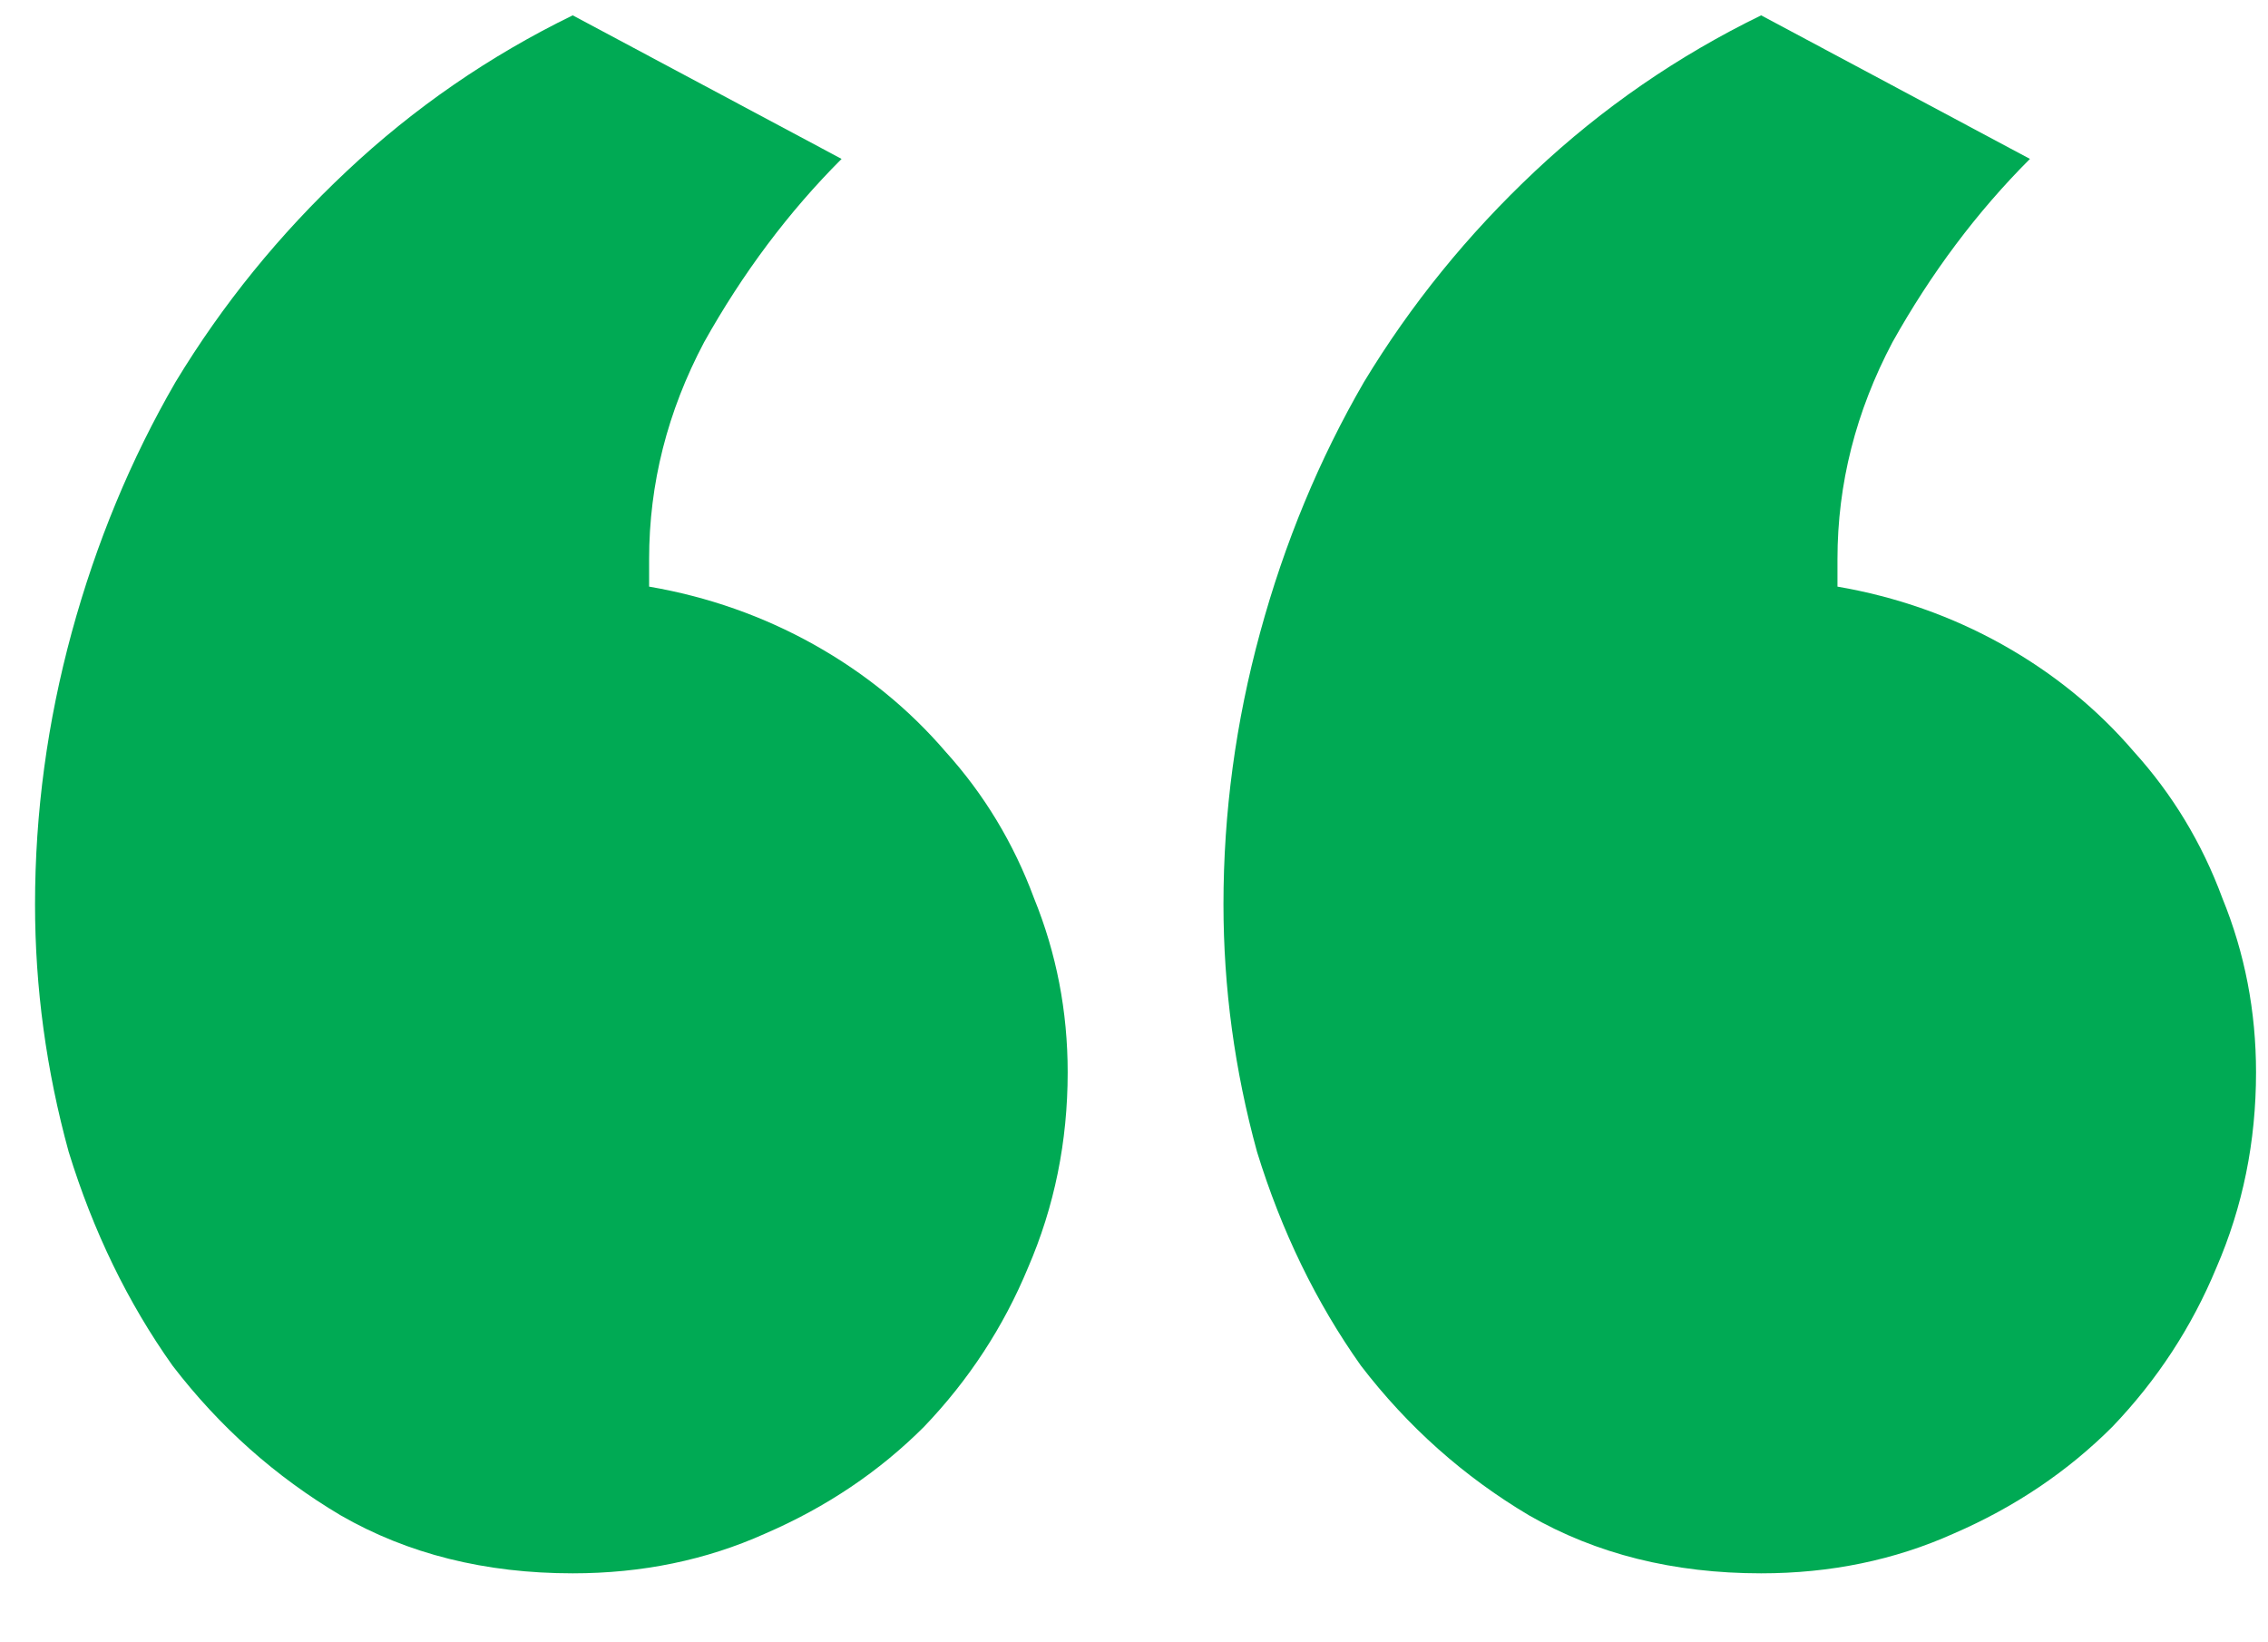 <svg width="29" height="21" viewBox="0 0 29 21" fill="none" xmlns="http://www.w3.org/2000/svg">
<path d="M28.847 13.712C28.847 14.598 28.678 15.431 28.339 16.212C28.026 16.967 27.584 17.644 27.011 18.243C26.438 18.816 25.761 19.272 24.98 19.61C24.224 19.949 23.404 20.118 22.519 20.118C21.399 20.118 20.409 19.871 19.55 19.376C18.717 18.881 18 18.243 17.401 17.462C16.829 16.655 16.386 15.743 16.073 14.728C15.787 13.686 15.644 12.631 15.644 11.564C15.644 10.392 15.8 9.233 16.113 8.087C16.425 6.941 16.868 5.873 17.441 4.884C18.04 3.894 18.769 2.996 19.628 2.189C20.488 1.381 21.451 0.717 22.519 0.196L25.956 2.032C25.279 2.709 24.693 3.491 24.198 4.376C23.73 5.262 23.495 6.186 23.495 7.15V7.501C24.25 7.631 24.954 7.879 25.605 8.243C26.256 8.608 26.816 9.064 27.284 9.61C27.779 10.157 28.157 10.782 28.417 11.486C28.704 12.189 28.847 12.931 28.847 13.712ZM13.652 13.712C13.652 14.598 13.482 15.431 13.144 16.212C12.831 16.967 12.389 17.644 11.816 18.243C11.243 18.816 10.566 19.272 9.784 19.61C9.029 19.949 8.209 20.118 7.323 20.118C6.204 20.118 5.214 19.871 4.355 19.376C3.521 18.881 2.805 18.243 2.206 17.462C1.633 16.655 1.191 15.743 0.878 14.728C0.592 13.686 0.448 12.631 0.448 11.564C0.448 10.392 0.605 9.233 0.917 8.087C1.23 6.941 1.672 5.873 2.245 4.884C2.844 3.894 3.573 2.996 4.433 2.189C5.292 1.381 6.256 0.717 7.323 0.196L10.761 2.032C10.084 2.709 9.498 3.491 9.003 4.376C8.534 5.262 8.3 6.186 8.3 7.15V7.501C9.055 7.631 9.758 7.879 10.409 8.243C11.06 8.608 11.62 9.064 12.089 9.61C12.584 10.157 12.961 10.782 13.222 11.486C13.508 12.189 13.652 12.931 13.652 13.712Z" fill="#00AA54"/>
</svg>
